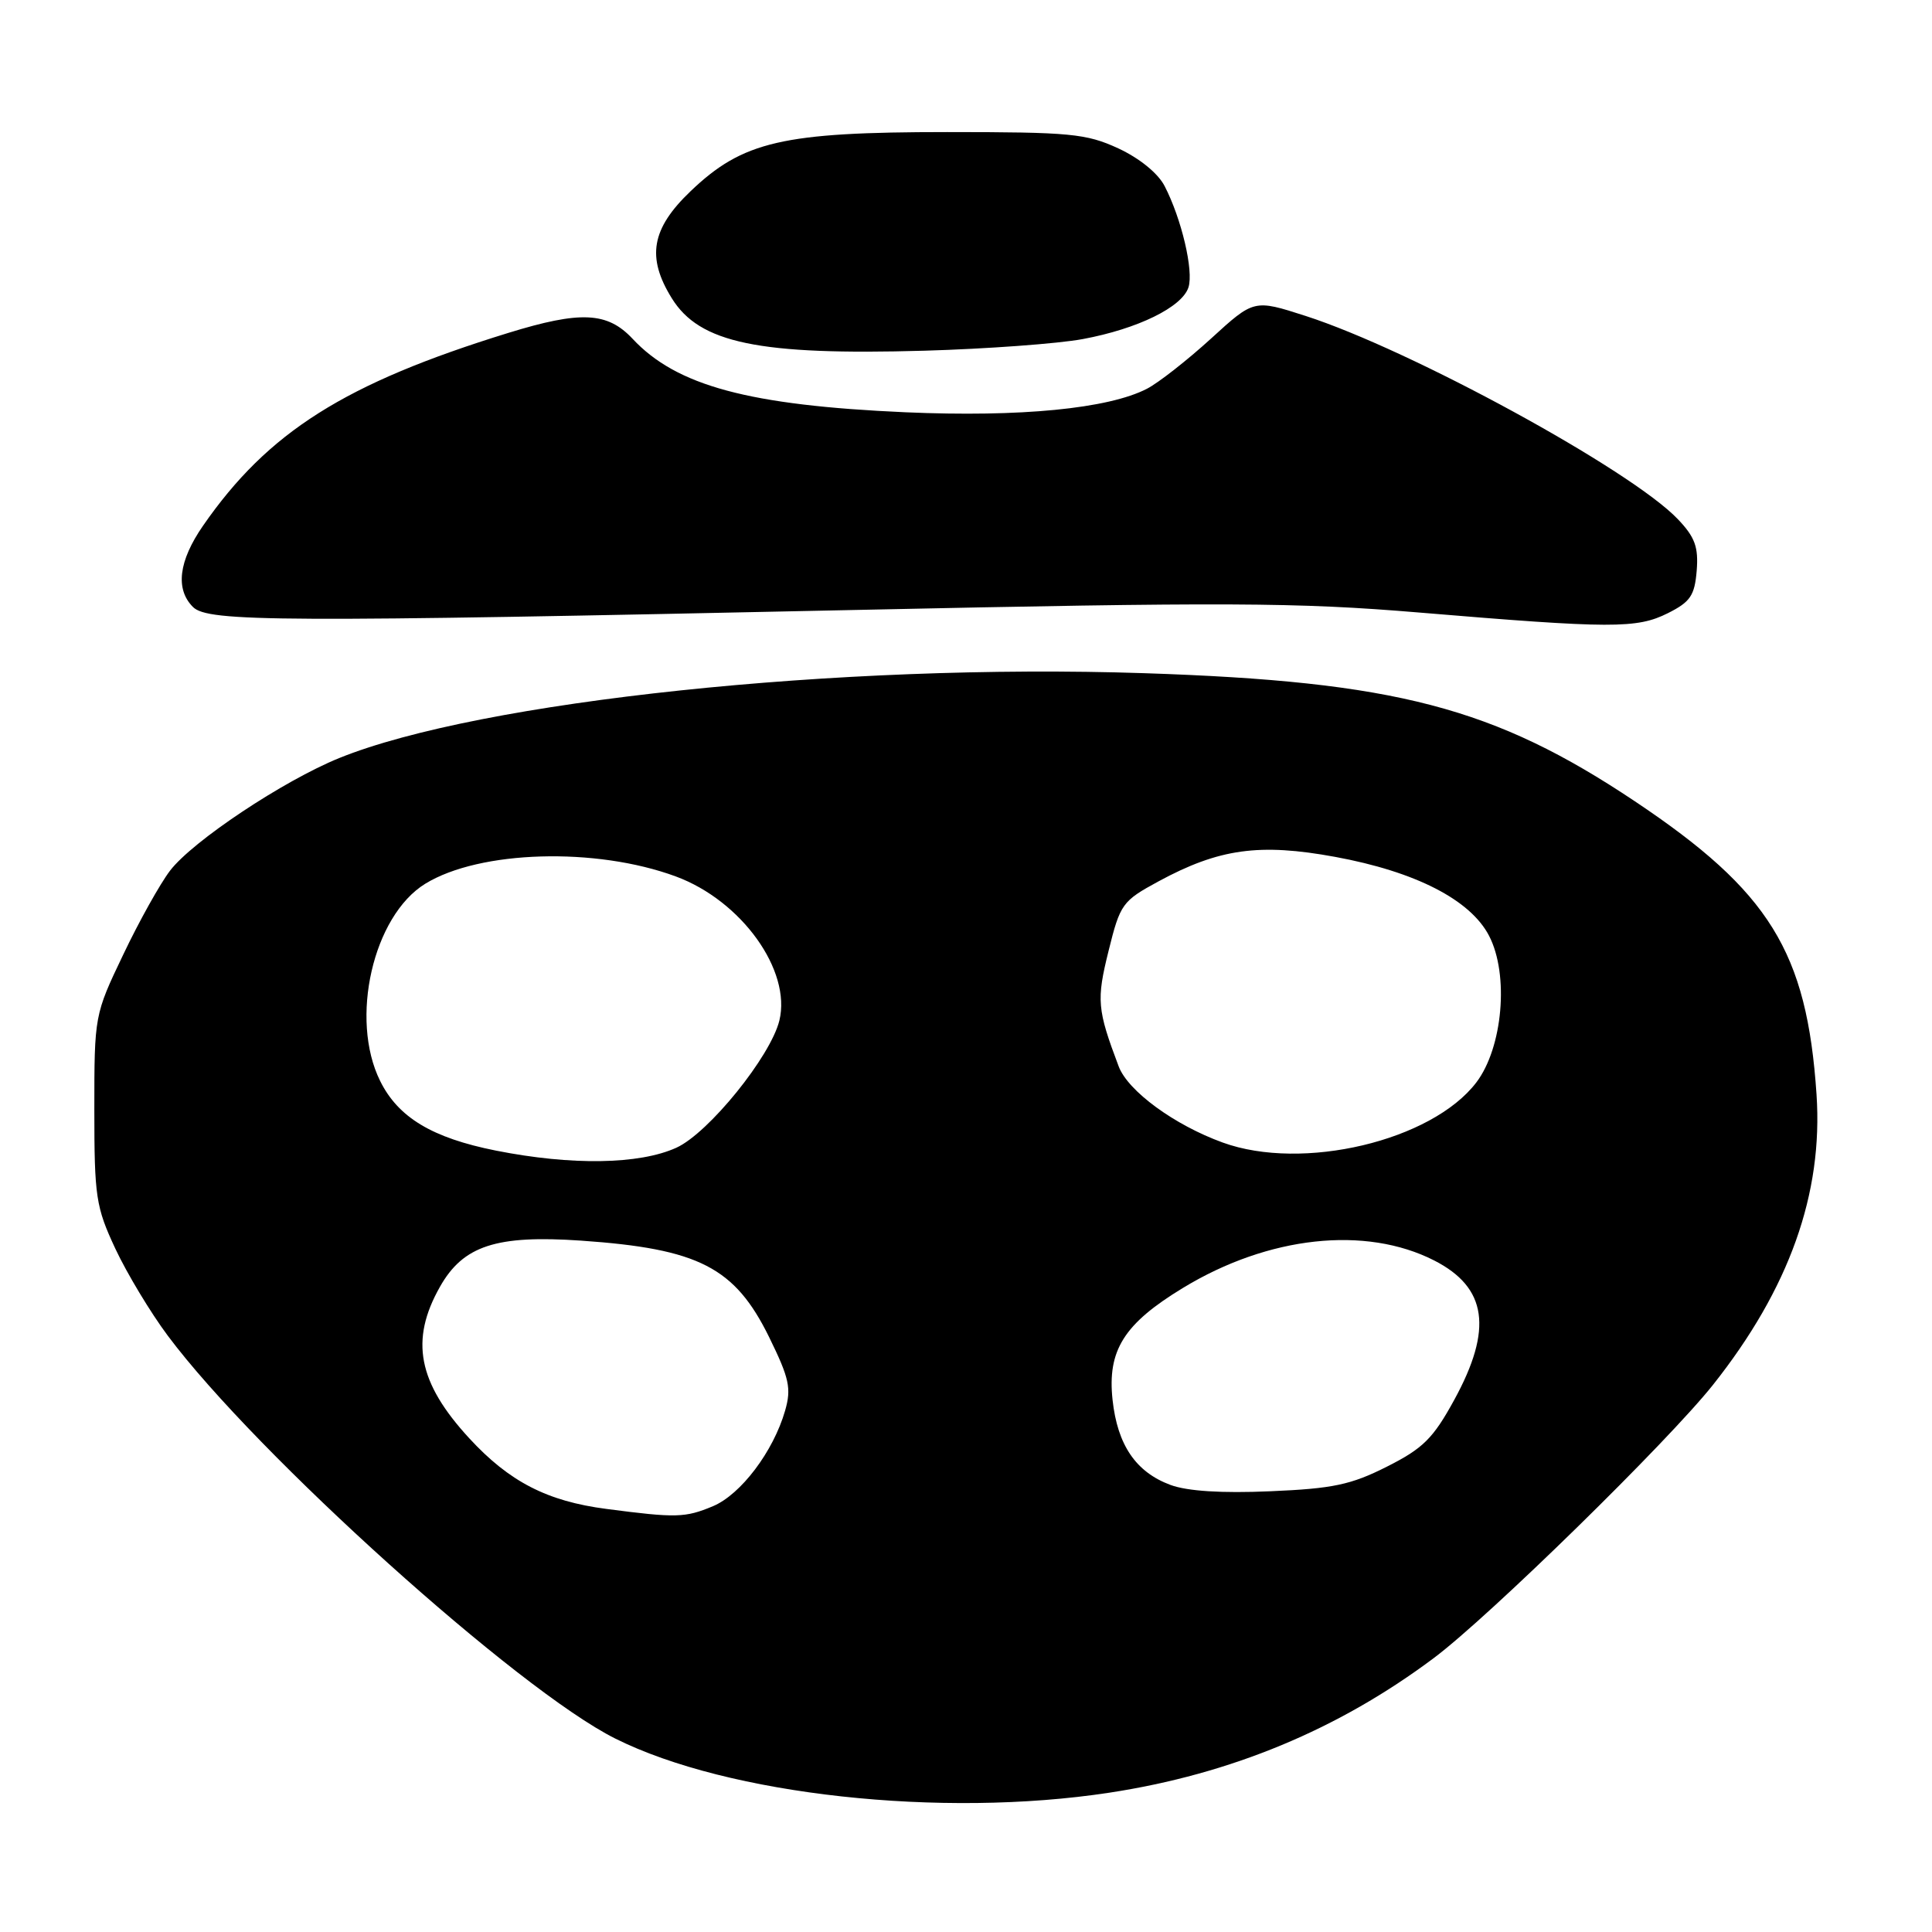 <?xml version="1.0" encoding="UTF-8" standalone="no"?>
<!DOCTYPE svg PUBLIC "-//W3C//DTD SVG 1.1//EN" "http://www.w3.org/Graphics/SVG/1.1/DTD/svg11.dtd" >
<svg xmlns="http://www.w3.org/2000/svg" xmlns:xlink="http://www.w3.org/1999/xlink" version="1.1" viewBox="0 0 256 256">
 <g >
 <path fill="currentColor"
d=" M 147.00 237.54 C 163.10 235.08 177.34 229.17 190.00 219.69 C 197.32 214.21 221.00 191.03 226.98 183.50 C 237.08 170.77 241.58 158.17 240.70 145.03 C 239.43 126.11 234.48 118.11 216.65 106.19 C 197.97 93.71 184.92 90.30 151.59 89.20 C 111.25 87.86 63.60 92.89 44.94 100.45 C 37.55 103.45 25.51 111.46 22.53 115.37 C 21.21 117.10 18.41 122.11 16.32 126.51 C 12.52 134.45 12.50 134.58 12.50 147.00 C 12.50 158.59 12.70 159.93 15.29 165.47 C 16.83 168.75 19.95 173.93 22.22 176.97 C 33.97 192.71 68.68 223.96 81.53 230.37 C 96.50 237.85 124.73 240.94 147.00 237.54 Z  M 221.00 81.25 C 223.97 79.76 224.55 78.92 224.82 75.63 C 225.07 72.49 224.60 71.18 222.32 68.79 C 216.11 62.27 186.96 46.36 172.99 41.86 C 166.16 39.66 166.16 39.66 160.46 44.87 C 157.32 47.73 153.51 50.72 151.98 51.51 C 146.85 54.16 135.22 55.29 120.00 54.63 C 99.24 53.71 89.64 51.13 83.81 44.88 C 80.48 41.33 76.93 41.16 67.36 44.11 C 45.70 50.79 35.51 57.23 26.89 69.68 C 23.67 74.34 23.21 78.07 25.57 80.43 C 27.56 82.42 36.96 82.46 113.00 80.83 C 162.46 79.77 171.80 79.81 188.00 81.16 C 213.58 83.30 216.88 83.31 221.00 81.25 Z  M 143.47 44.93 C 150.78 43.57 156.64 40.69 157.48 38.07 C 158.18 35.87 156.56 28.99 154.32 24.66 C 153.45 22.96 150.98 20.96 148.18 19.66 C 143.93 17.70 141.83 17.50 125.50 17.50 C 103.68 17.50 98.42 18.72 91.48 25.36 C 86.31 30.31 85.65 34.09 89.01 39.51 C 92.69 45.47 100.53 47.10 122.50 46.47 C 130.75 46.23 140.19 45.54 143.47 44.93 Z  M 80.35 199.94 C 72.50 198.92 67.49 196.34 62.18 190.58 C 55.38 183.20 54.29 177.58 58.30 170.50 C 61.38 165.05 65.77 163.62 77.00 164.39 C 92.59 165.47 97.36 167.92 101.91 177.17 C 104.59 182.64 104.88 183.96 104.03 186.92 C 102.47 192.34 98.16 198.03 94.47 199.58 C 90.78 201.12 89.60 201.15 80.35 199.94 Z  M 155.09 196.76 C 150.51 195.06 148.07 191.48 147.42 185.49 C 146.71 178.93 148.93 175.40 156.76 170.65 C 168.06 163.78 180.94 162.38 190.04 167.02 C 197.05 170.60 197.84 176.10 192.69 185.50 C 189.90 190.60 188.56 191.93 183.77 194.34 C 179.02 196.74 176.61 197.25 168.32 197.60 C 161.88 197.88 157.33 197.59 155.09 196.76 Z  M 65.71 152.46 C 57.27 150.78 52.76 148.07 50.37 143.23 C 46.30 135.02 49.43 121.36 56.35 117.10 C 63.56 112.67 78.94 112.22 89.54 116.13 C 98.25 119.34 104.89 128.59 103.27 135.23 C 102.10 139.99 93.88 150.15 89.62 152.08 C 84.72 154.31 75.73 154.45 65.71 152.46 Z  M 162.01 151.39 C 155.61 149.07 149.46 144.57 148.23 141.30 C 145.38 133.75 145.27 132.52 146.89 126.00 C 148.43 119.77 148.71 119.39 153.50 116.79 C 161.53 112.44 166.89 111.70 176.91 113.54 C 187.57 115.50 194.84 119.23 197.31 124.00 C 199.98 129.14 199.13 138.82 195.62 143.43 C 189.71 151.18 172.59 155.24 162.01 151.39 Z "/>
</g>
</svg>